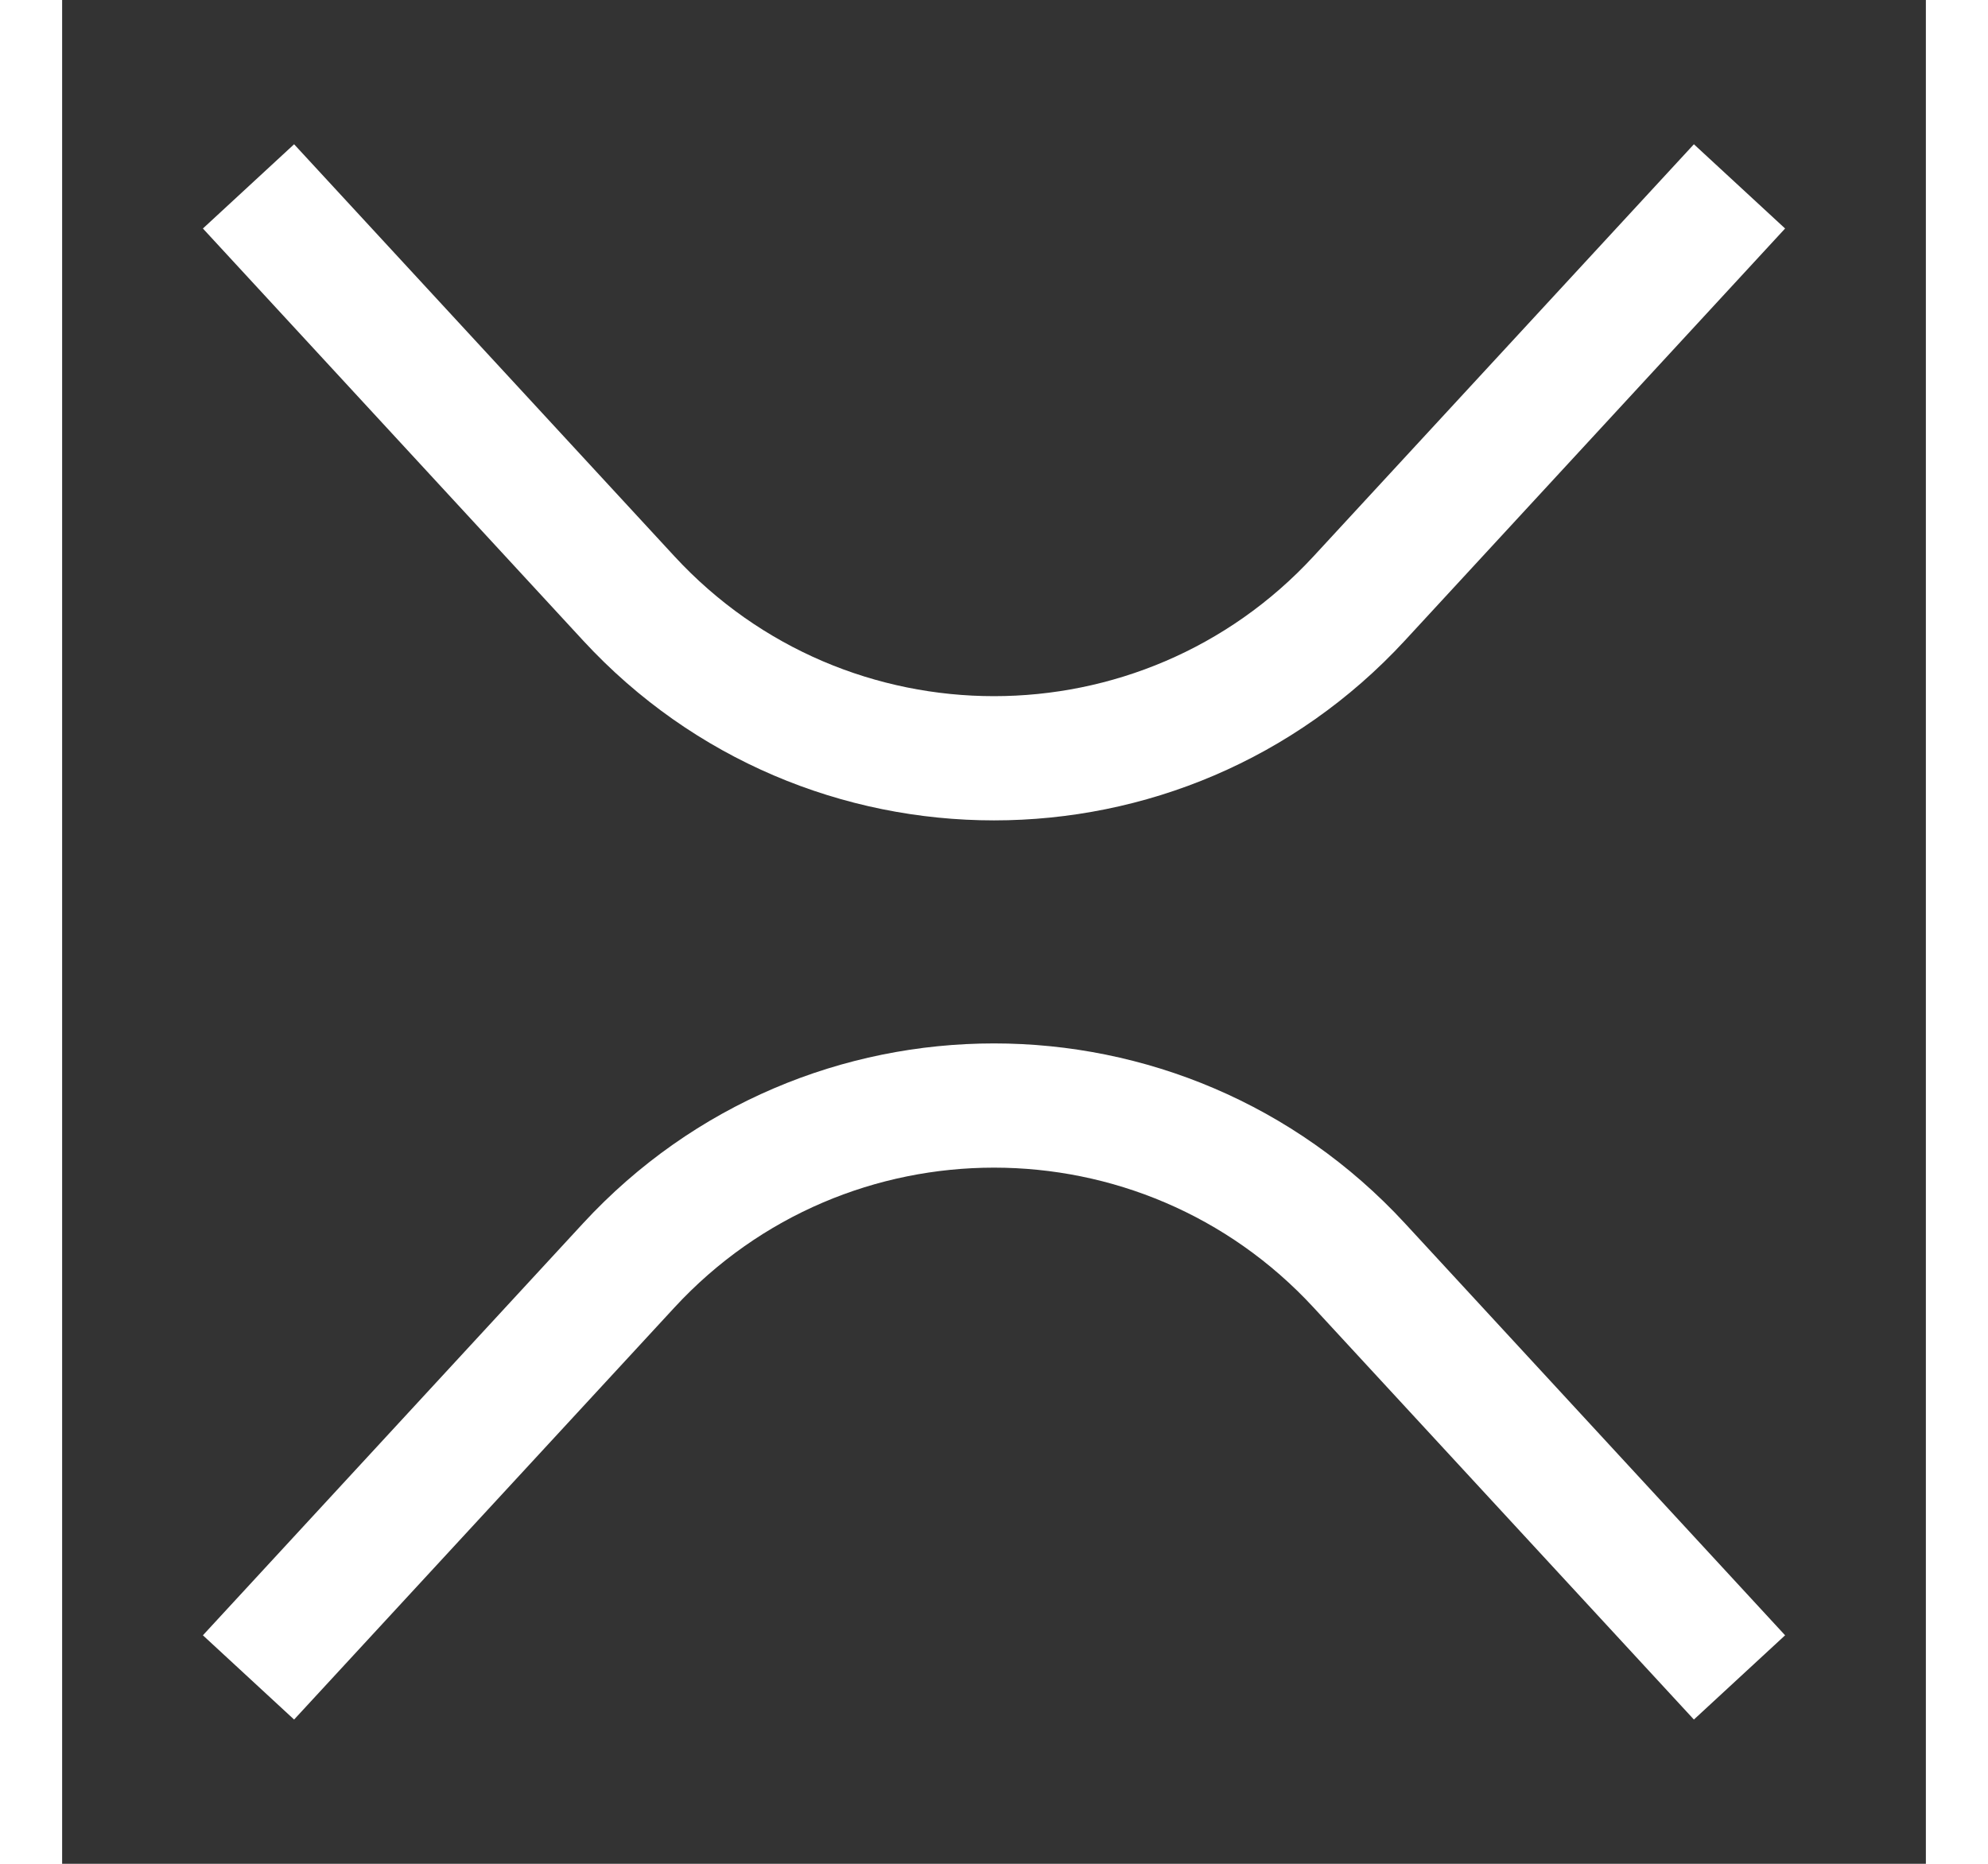 <!DOCTYPE svg PUBLIC "-//W3C//DTD SVG 1.1//EN" "http://www.w3.org/Graphics/SVG/1.1/DTD/svg11.dtd">

<!-- Uploaded to: SVG Repo, www.svgrepo.com, Transformed by: SVG Repo Mixer Tools -->
<svg width="16px" height="15px" viewBox="0 0 15 15" fill="none" xmlns="http://www.w3.org/2000/svg">

<rect x="0" y="0" width="15" height="15" fill="#333333" stroke="none"/>

<g id="SVGRepo_bgCarrier" stroke-width="0"/>

<g id="SVGRepo_tracerCarrier" stroke-linecap="round" stroke-linejoin="round"/>

<g id="SVGRepo_iconCarrier"> <path fill-rule="evenodd" clip-rule="evenodd" d="M4.193 5.155L1.133 1.839L1.867 1.161L4.928 4.477C6.314 5.978 8.686 5.978 10.072 4.477L13.133 1.161L13.867 1.839L10.807 5.155C9.025 7.085 5.975 7.085 4.193 5.155ZM10.072 10.523C8.686 9.022 6.314 9.022 4.928 10.523L1.867 13.839L1.133 13.161L4.193 9.845C5.975 7.915 9.025 7.915 10.807 9.845L13.867 13.161L13.133 13.839L10.072 10.523Z" fill="#ffffff"/> </g>

</svg>